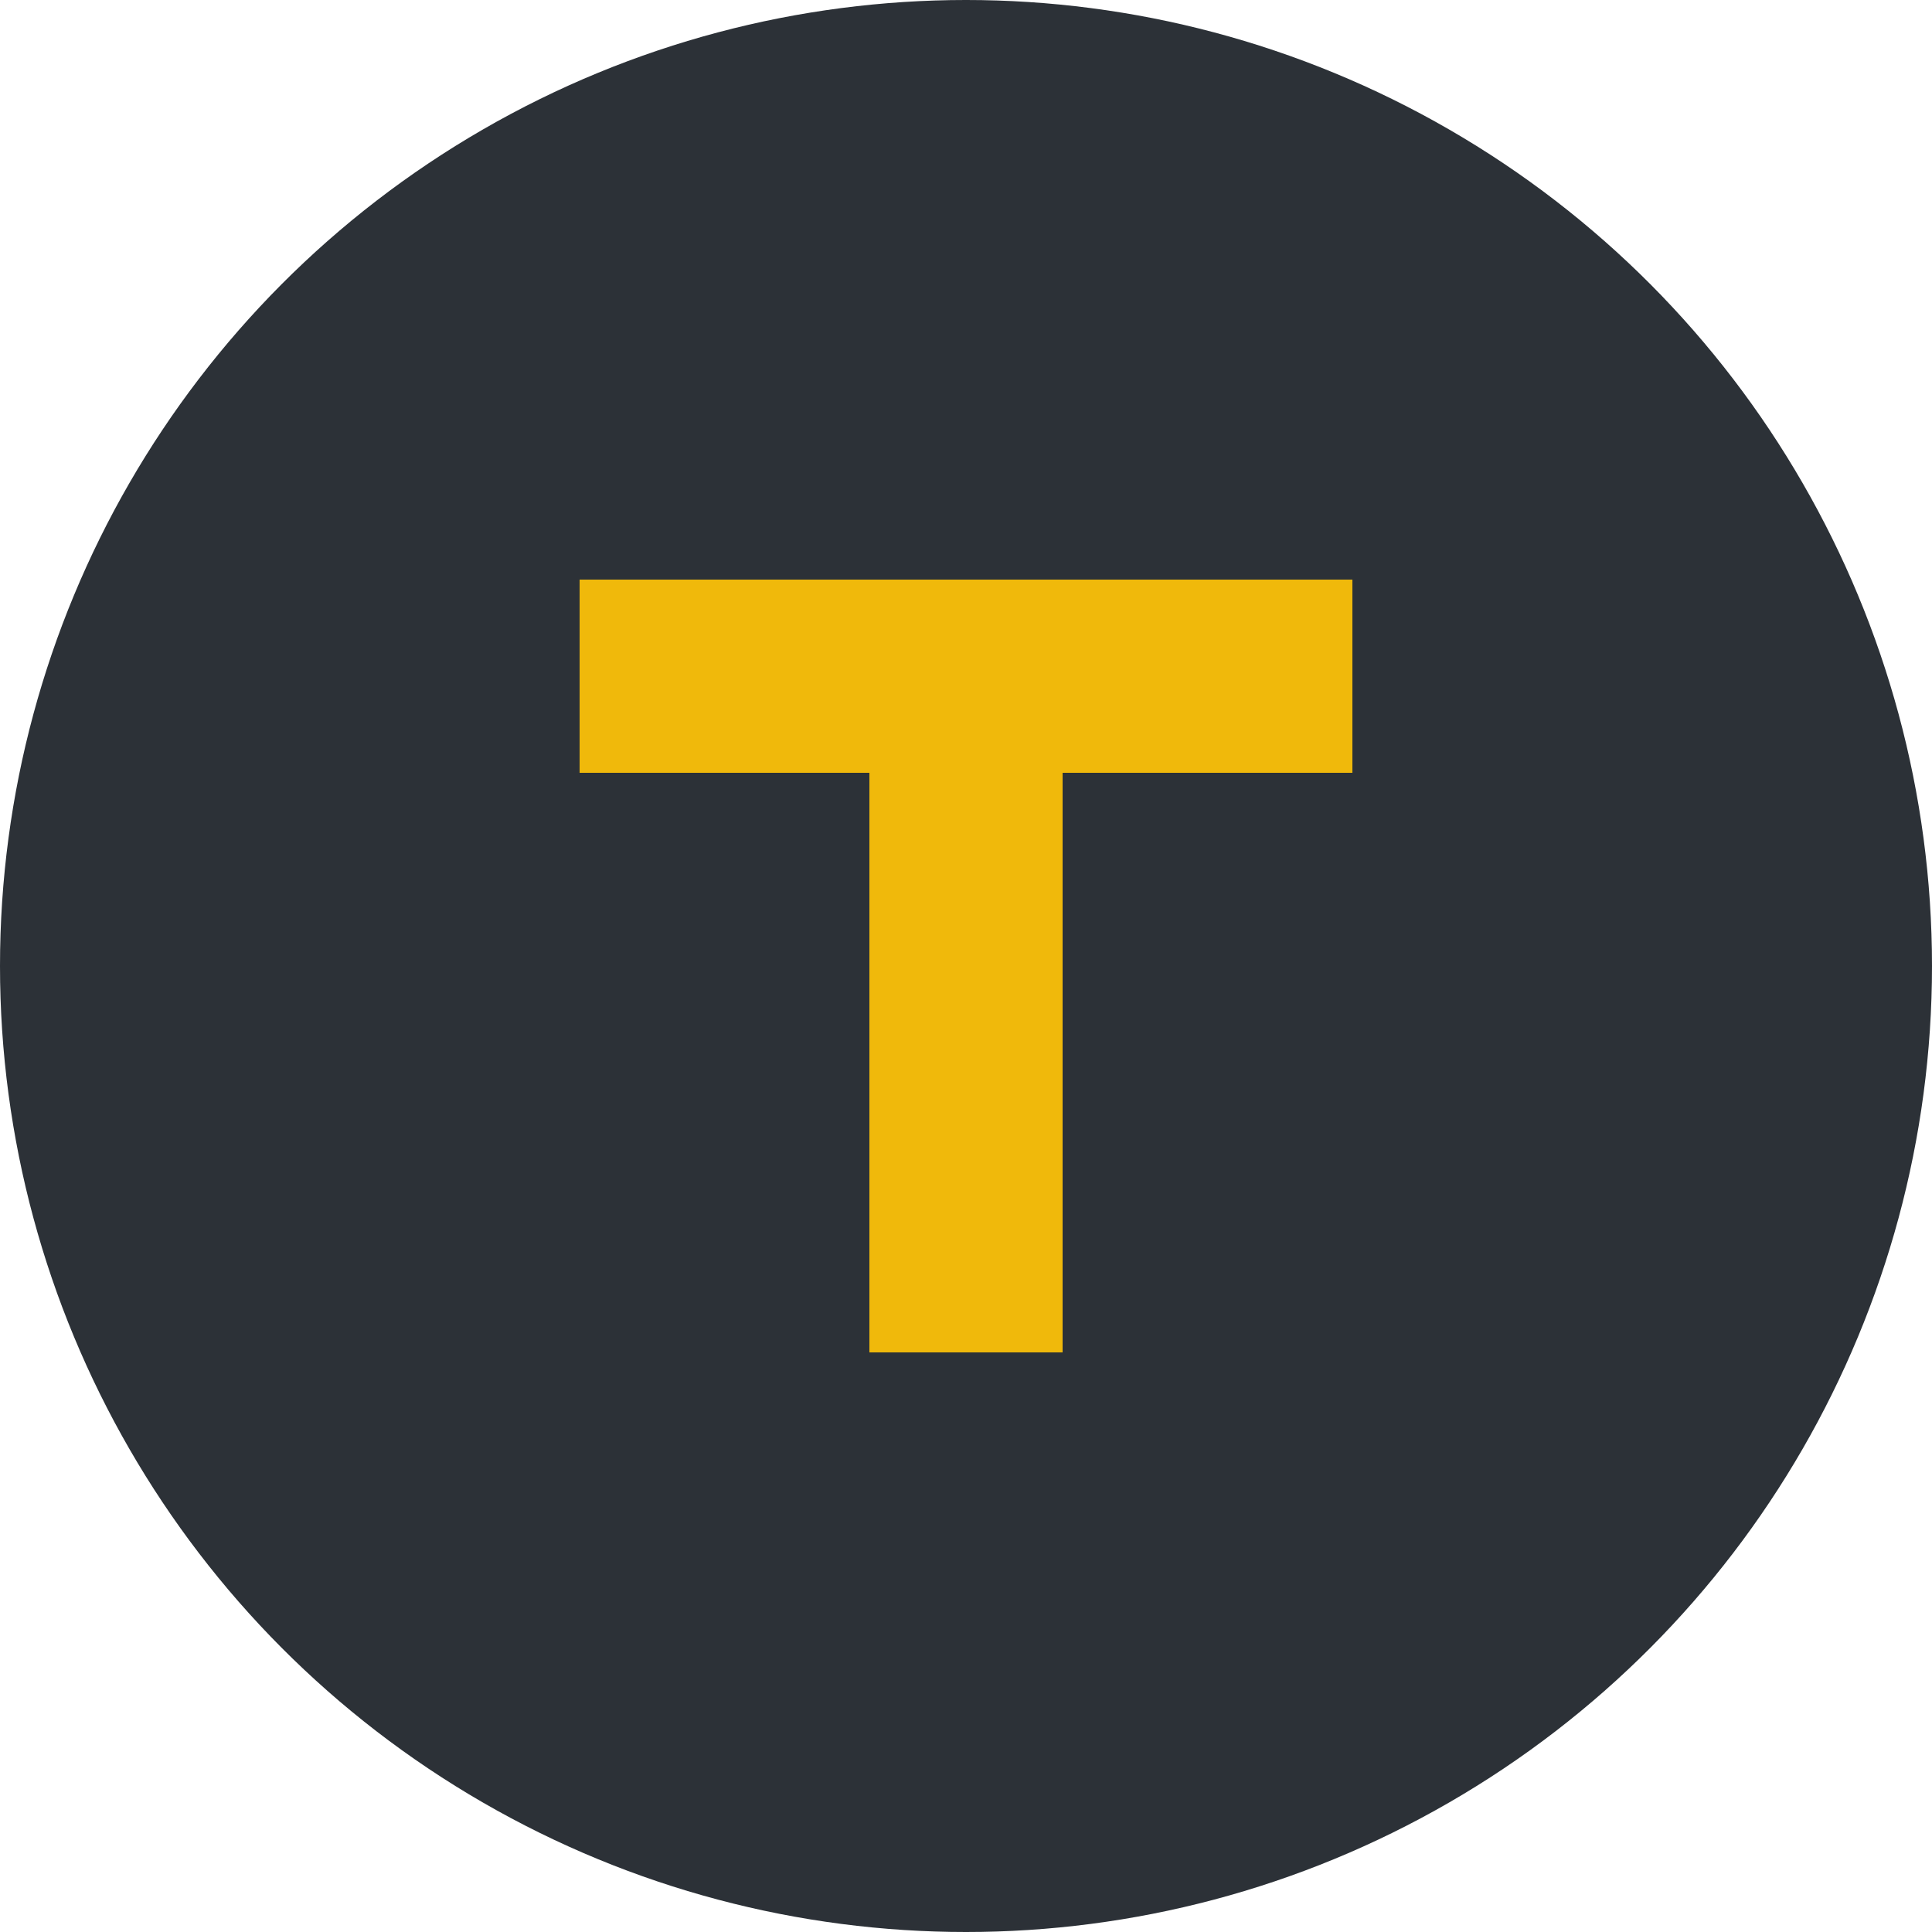 <?xml version="1.0" encoding="UTF-8"?>
<svg width="40" height="40" viewBox="0 0 40 40" fill="none" xmlns="http://www.w3.org/2000/svg">
  <!-- Background circle -->
  <circle cx="20" cy="20" r="20" fill="#2C3137"/>
  <!-- Token symbol "T" -->
  <path d="M12 12H28V16H22V28H18V16H12V12Z" fill="#F0B90B"/>
</svg> 